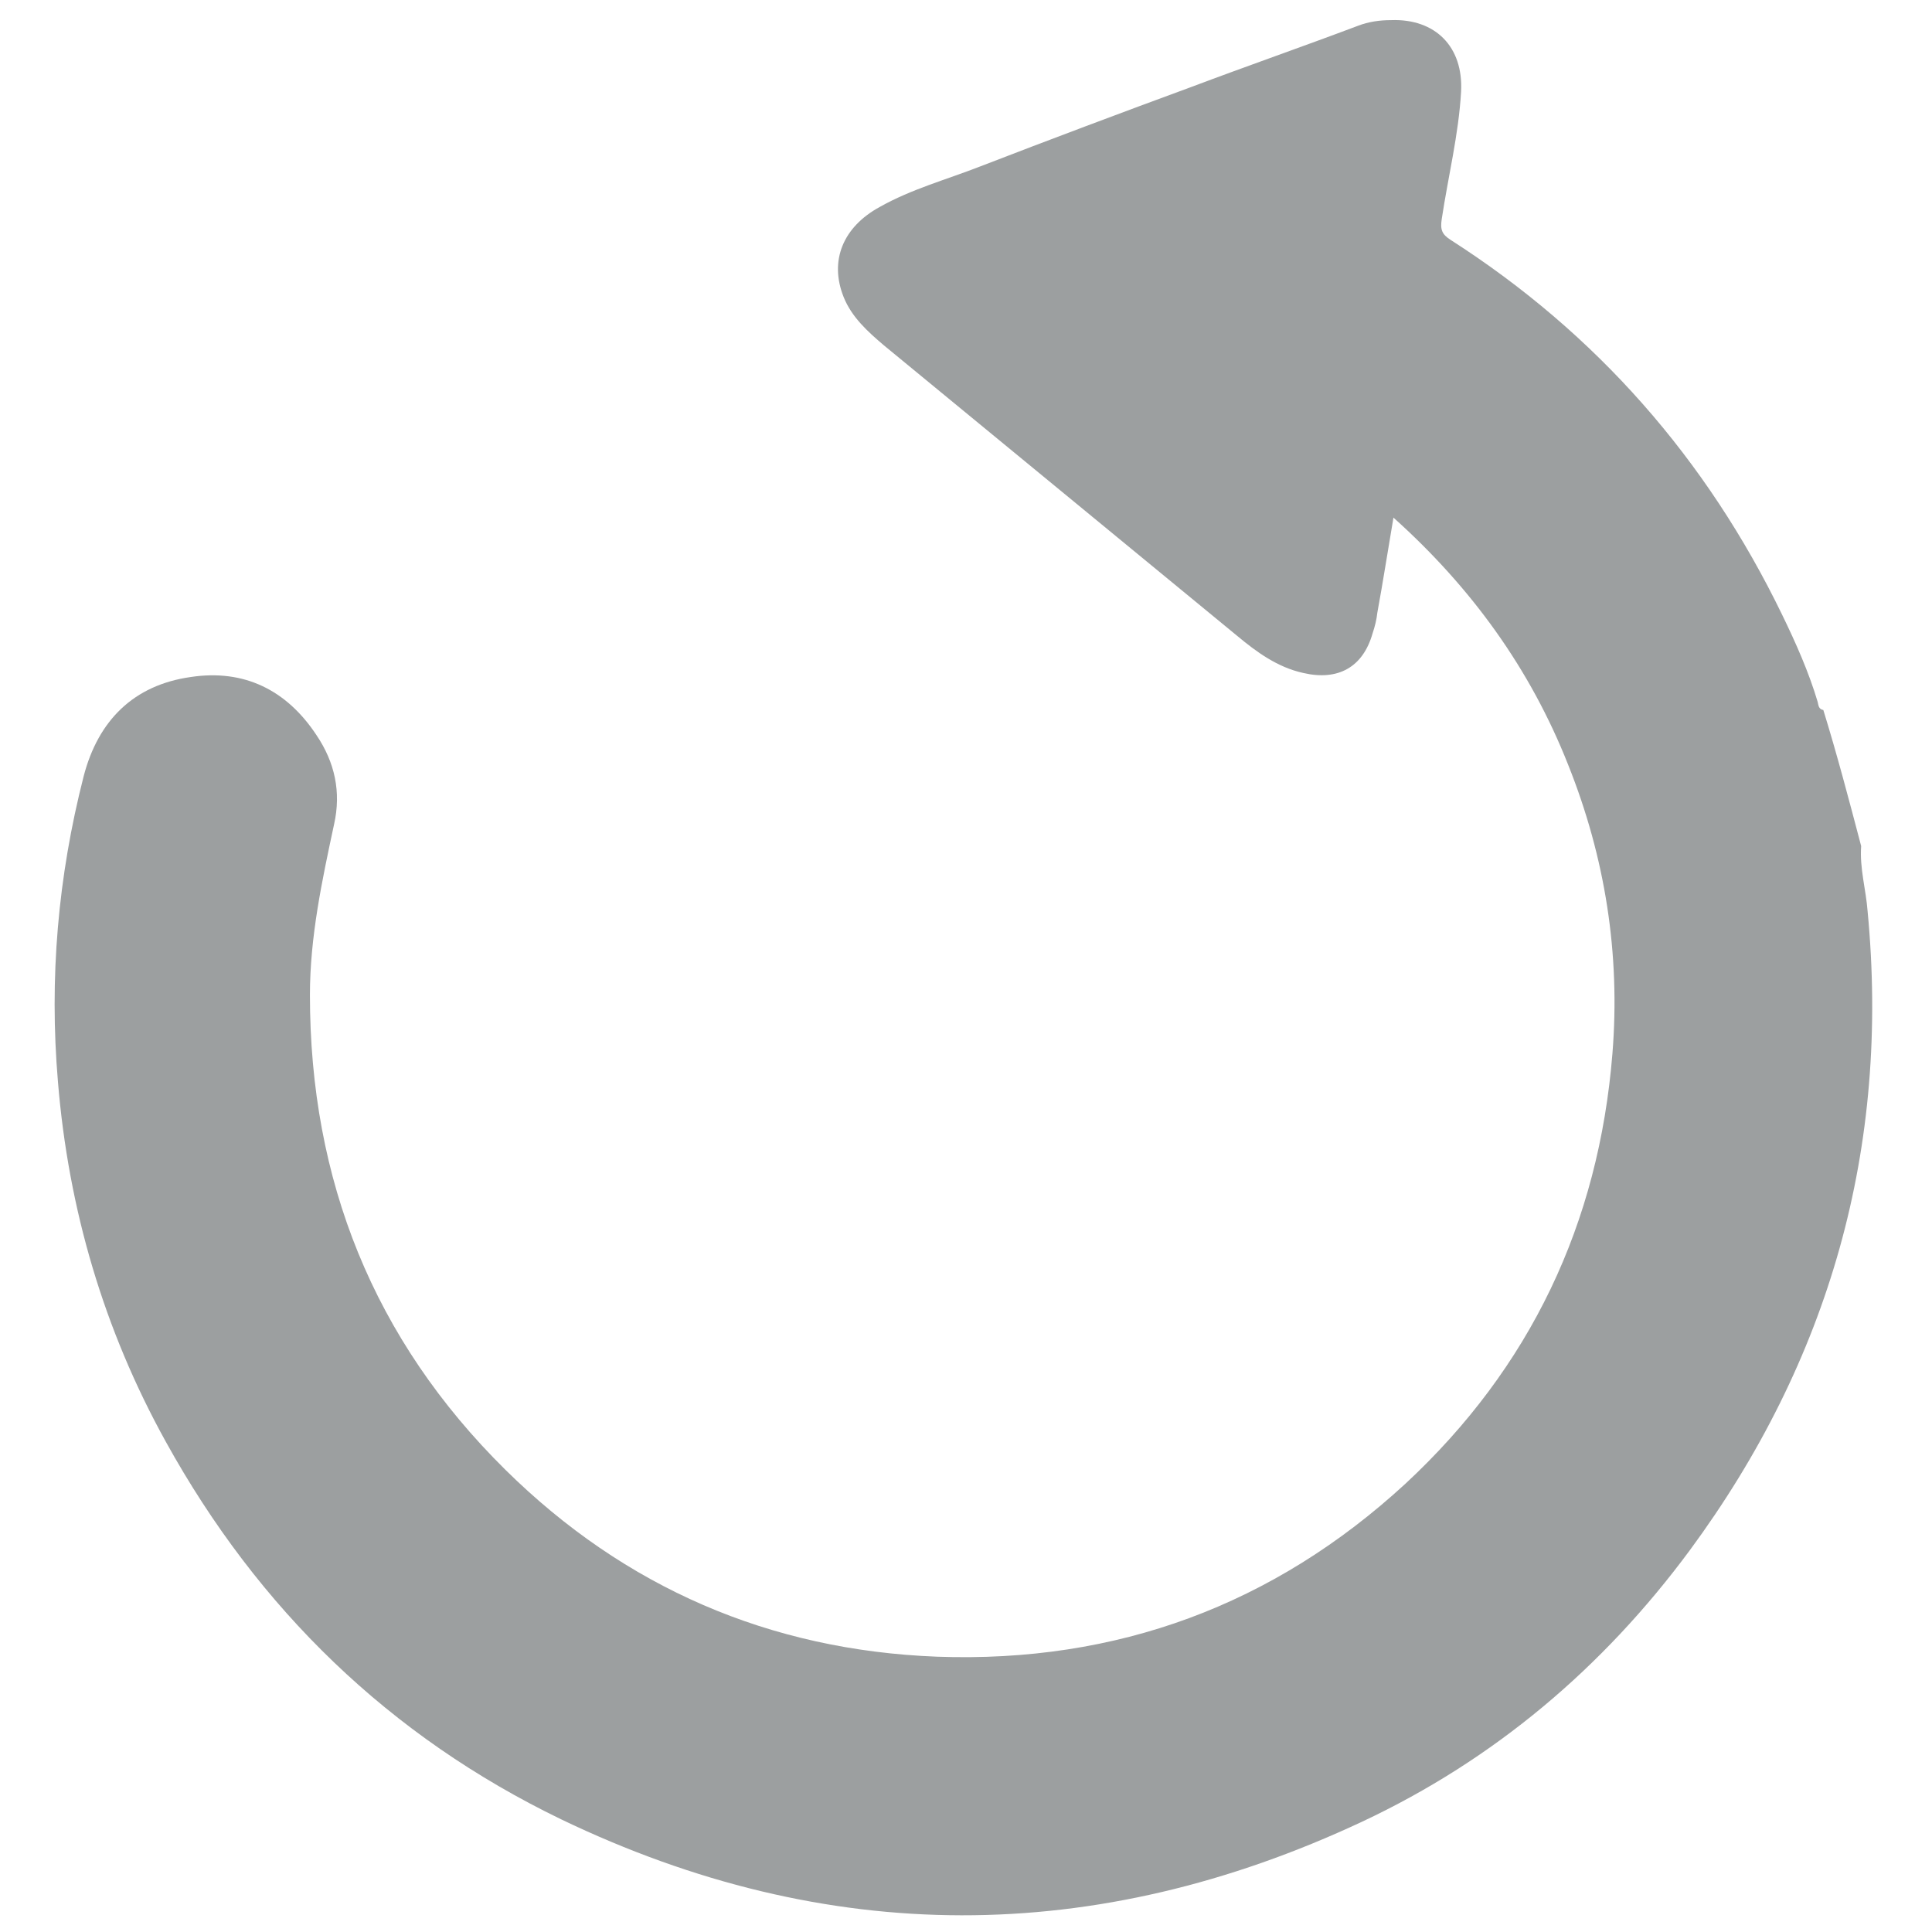 <svg width="24" height="24" viewBox="0 0 24 24" fill="none" xmlns="http://www.w3.org/2000/svg">
<path d="M23.12 10.51C23.1 10.79 23.18 11.05 23.2 11.32C23.48 14.25 22.73 16.9 20.99 19.26C19.91 20.72 18.56 21.86 16.92 22.63C13.61 24.18 10.28 24.19 6.97 22.6C4.84 21.57 3.21 19.99 2.06 17.91C1.29 16.52 0.85 15.02 0.72 13.44C0.61 12.15 0.72 10.89 1.04 9.64C1.22 8.95 1.66 8.51 2.37 8.41C3.03 8.31 3.56 8.57 3.93 9.13C4.16 9.47 4.24 9.84 4.15 10.24C4 10.94 3.85 11.64 3.85 12.36C3.85 14.66 4.64 16.64 6.28 18.26C7.76 19.72 9.56 20.5 11.64 20.58C13.87 20.66 15.82 19.94 17.46 18.43C19.01 16.99 19.86 15.2 20.03 13.09C20.13 11.85 19.94 10.65 19.48 9.5C19.01 8.31 18.28 7.3 17.31 6.43C17.24 6.84 17.18 7.23 17.11 7.61C17.1 7.7 17.08 7.78 17.05 7.87C16.93 8.29 16.62 8.46 16.19 8.36C15.87 8.29 15.61 8.1 15.37 7.9C13.91 6.7 12.45 5.5 10.98 4.29C10.78 4.12 10.58 3.94 10.48 3.69C10.3 3.24 10.47 2.82 10.93 2.57C11.32 2.35 11.76 2.23 12.17 2.07C13.05 1.73 13.93 1.4 14.8 1.08C15.49 0.82 16.18 0.58 16.87 0.32C17 0.27 17.14 0.25 17.28 0.25C17.83 0.23 18.18 0.58 18.15 1.14C18.12 1.67 17.99 2.19 17.91 2.72C17.89 2.85 17.91 2.91 18.02 2.98C19.83 4.14 21.2 5.7 22.14 7.64C22.31 7.99 22.47 8.35 22.58 8.72C22.59 8.76 22.59 8.81 22.65 8.82C22.82 9.37 22.97 9.94 23.12 10.51Z" fill="#9C9FA0"/>
</svg>
